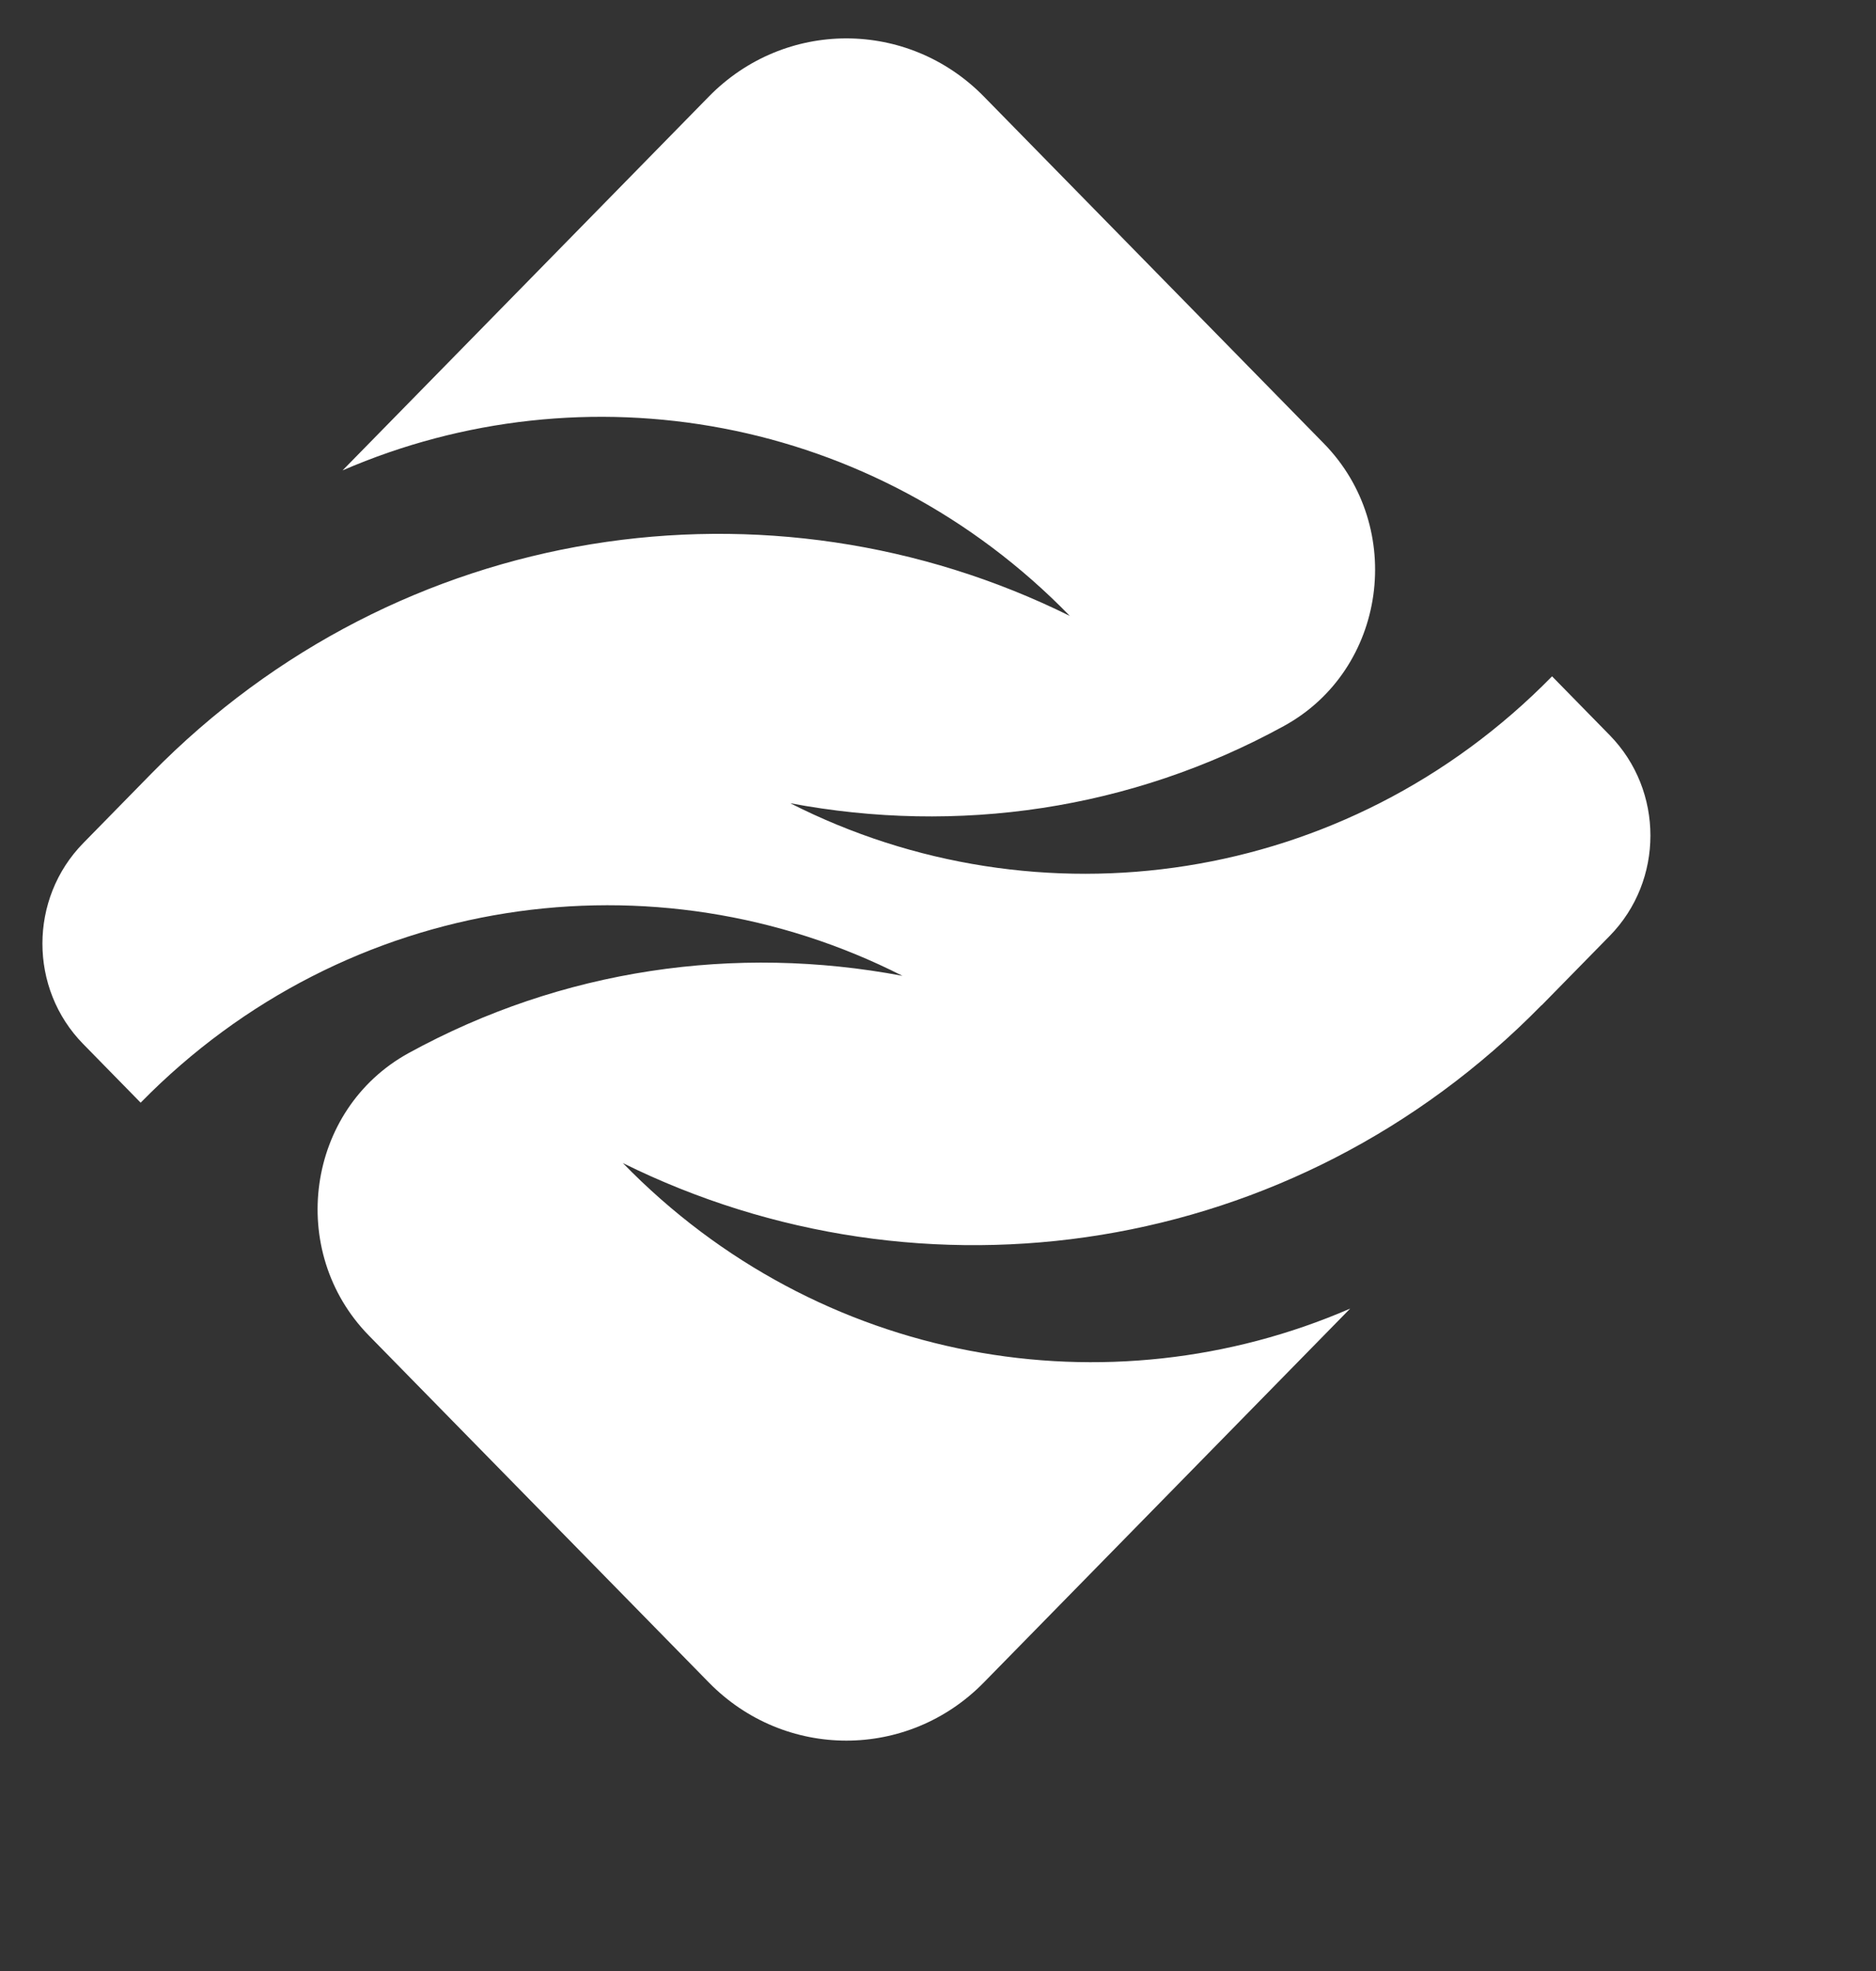 <svg width="40" height="42" viewBox="0 0 40 42" fill="none" xmlns="http://www.w3.org/2000/svg">
<rect x="0" y="0" width="40" height="42" fill="#333333" stroke="none"/>
<path d="M32.872 21.421C33.278 21.006 33.8 20.473 34.321 19.944C35.48 18.764 35.48 16.847 34.321 15.665L33.093 14.412C28.697 18.895 22.121 19.794 16.85 17.116C20.412 17.787 24.106 17.264 27.378 15.469C29.568 14.268 29.983 11.241 28.226 9.449L20.978 2.057C19.358 0.405 16.733 0.405 15.115 2.057L7.304 10.024C12.449 7.795 18.627 8.829 22.811 13.125C16.429 9.965 8.521 11.086 3.222 16.49C2.816 16.905 2.292 17.439 1.773 17.968C0.615 19.151 0.615 21.066 1.773 22.246L2.999 23.497C7.395 19.014 13.971 18.115 19.242 20.794C15.68 20.122 11.986 20.645 8.713 22.44C6.524 23.641 6.108 26.668 7.866 28.46L15.114 35.852C16.733 37.504 19.358 37.504 20.977 35.852L28.788 27.885C23.643 30.114 17.465 29.08 13.281 24.784C19.663 27.944 27.571 26.823 32.87 21.419L32.872 21.421Z" fill="white"/>
</svg>
